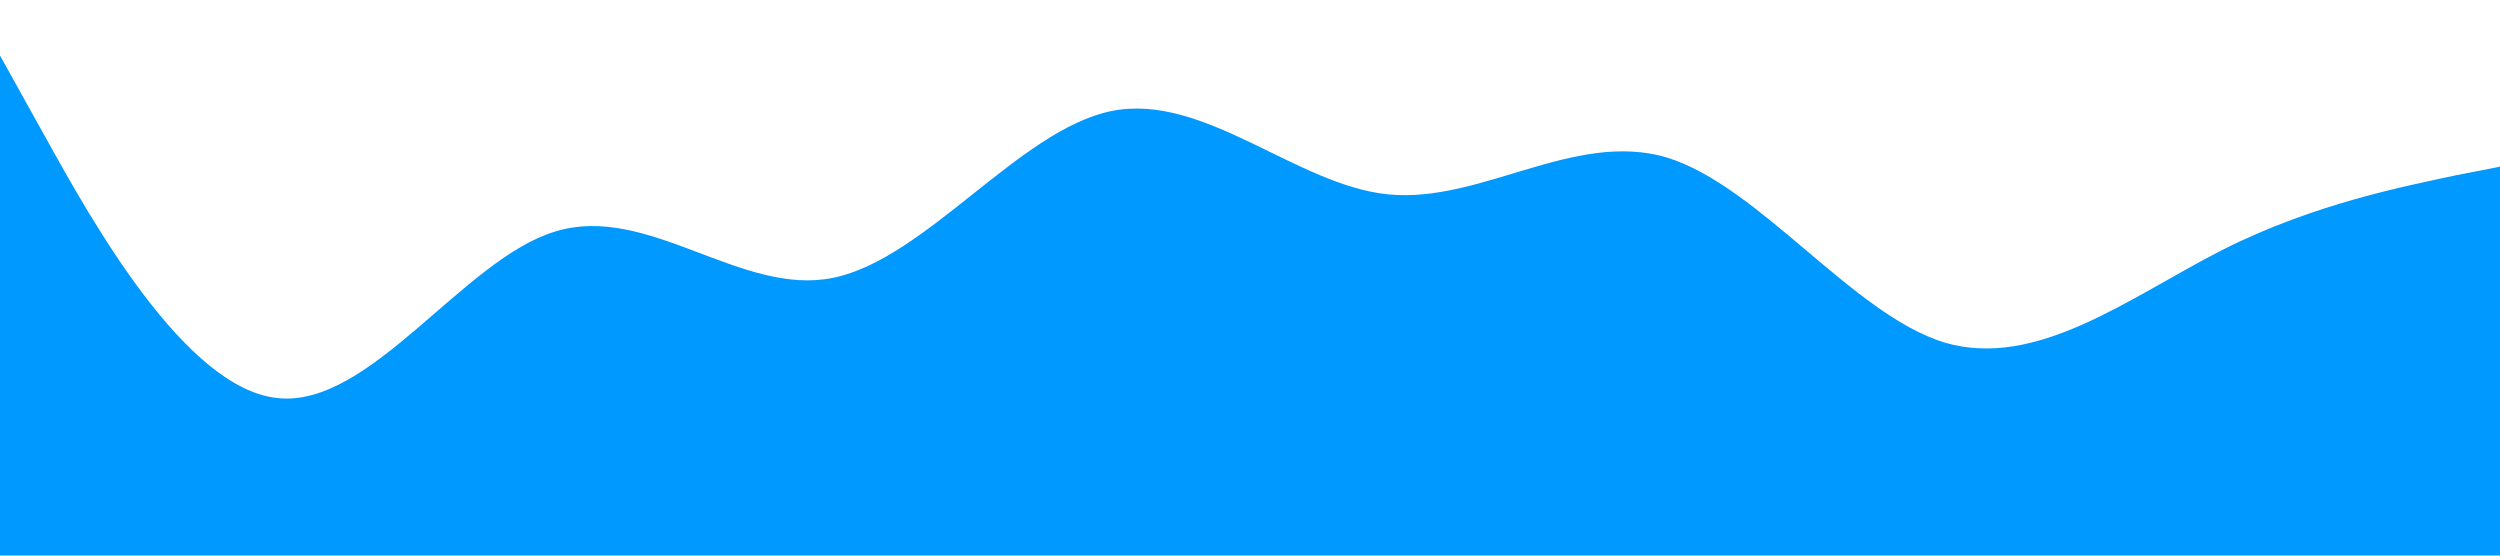 <?xml version="1.0" standalone="no"?>
<svg xmlns="http://www.w3.org/2000/svg" viewBox="0 0 1440 320">
<path fill="#0099ff" fill-opacity="1" d="M0,32L26.7,80C53.3,128,107,224,160,229.3C213.3,235,267,149,320,133.3C373.3,117,427,171,480,160C533.3,149,587,75,640,64C693.3,53,747,107,800,112C853.3,117,907,75,960,90.7C1013.3,107,1067,181,1120,197.3C1173.3,213,1227,171,1280,144C1333.3,117,1387,107,1413,101.3L1440,96L1440,320L1413.3,320C1386.7,320,1333,320,1280,320C1226.7,320,1173,320,1120,320C1066.7,320,1013,320,960,320C906.7,320,853,320,800,320C746.7,320,693,320,640,320C586.7,320,533,320,480,320C426.7,320,373,320,320,320C266.7,320,213,320,160,320C106.7,320,53,320,27,320L0,320Z"></path>
</svg>